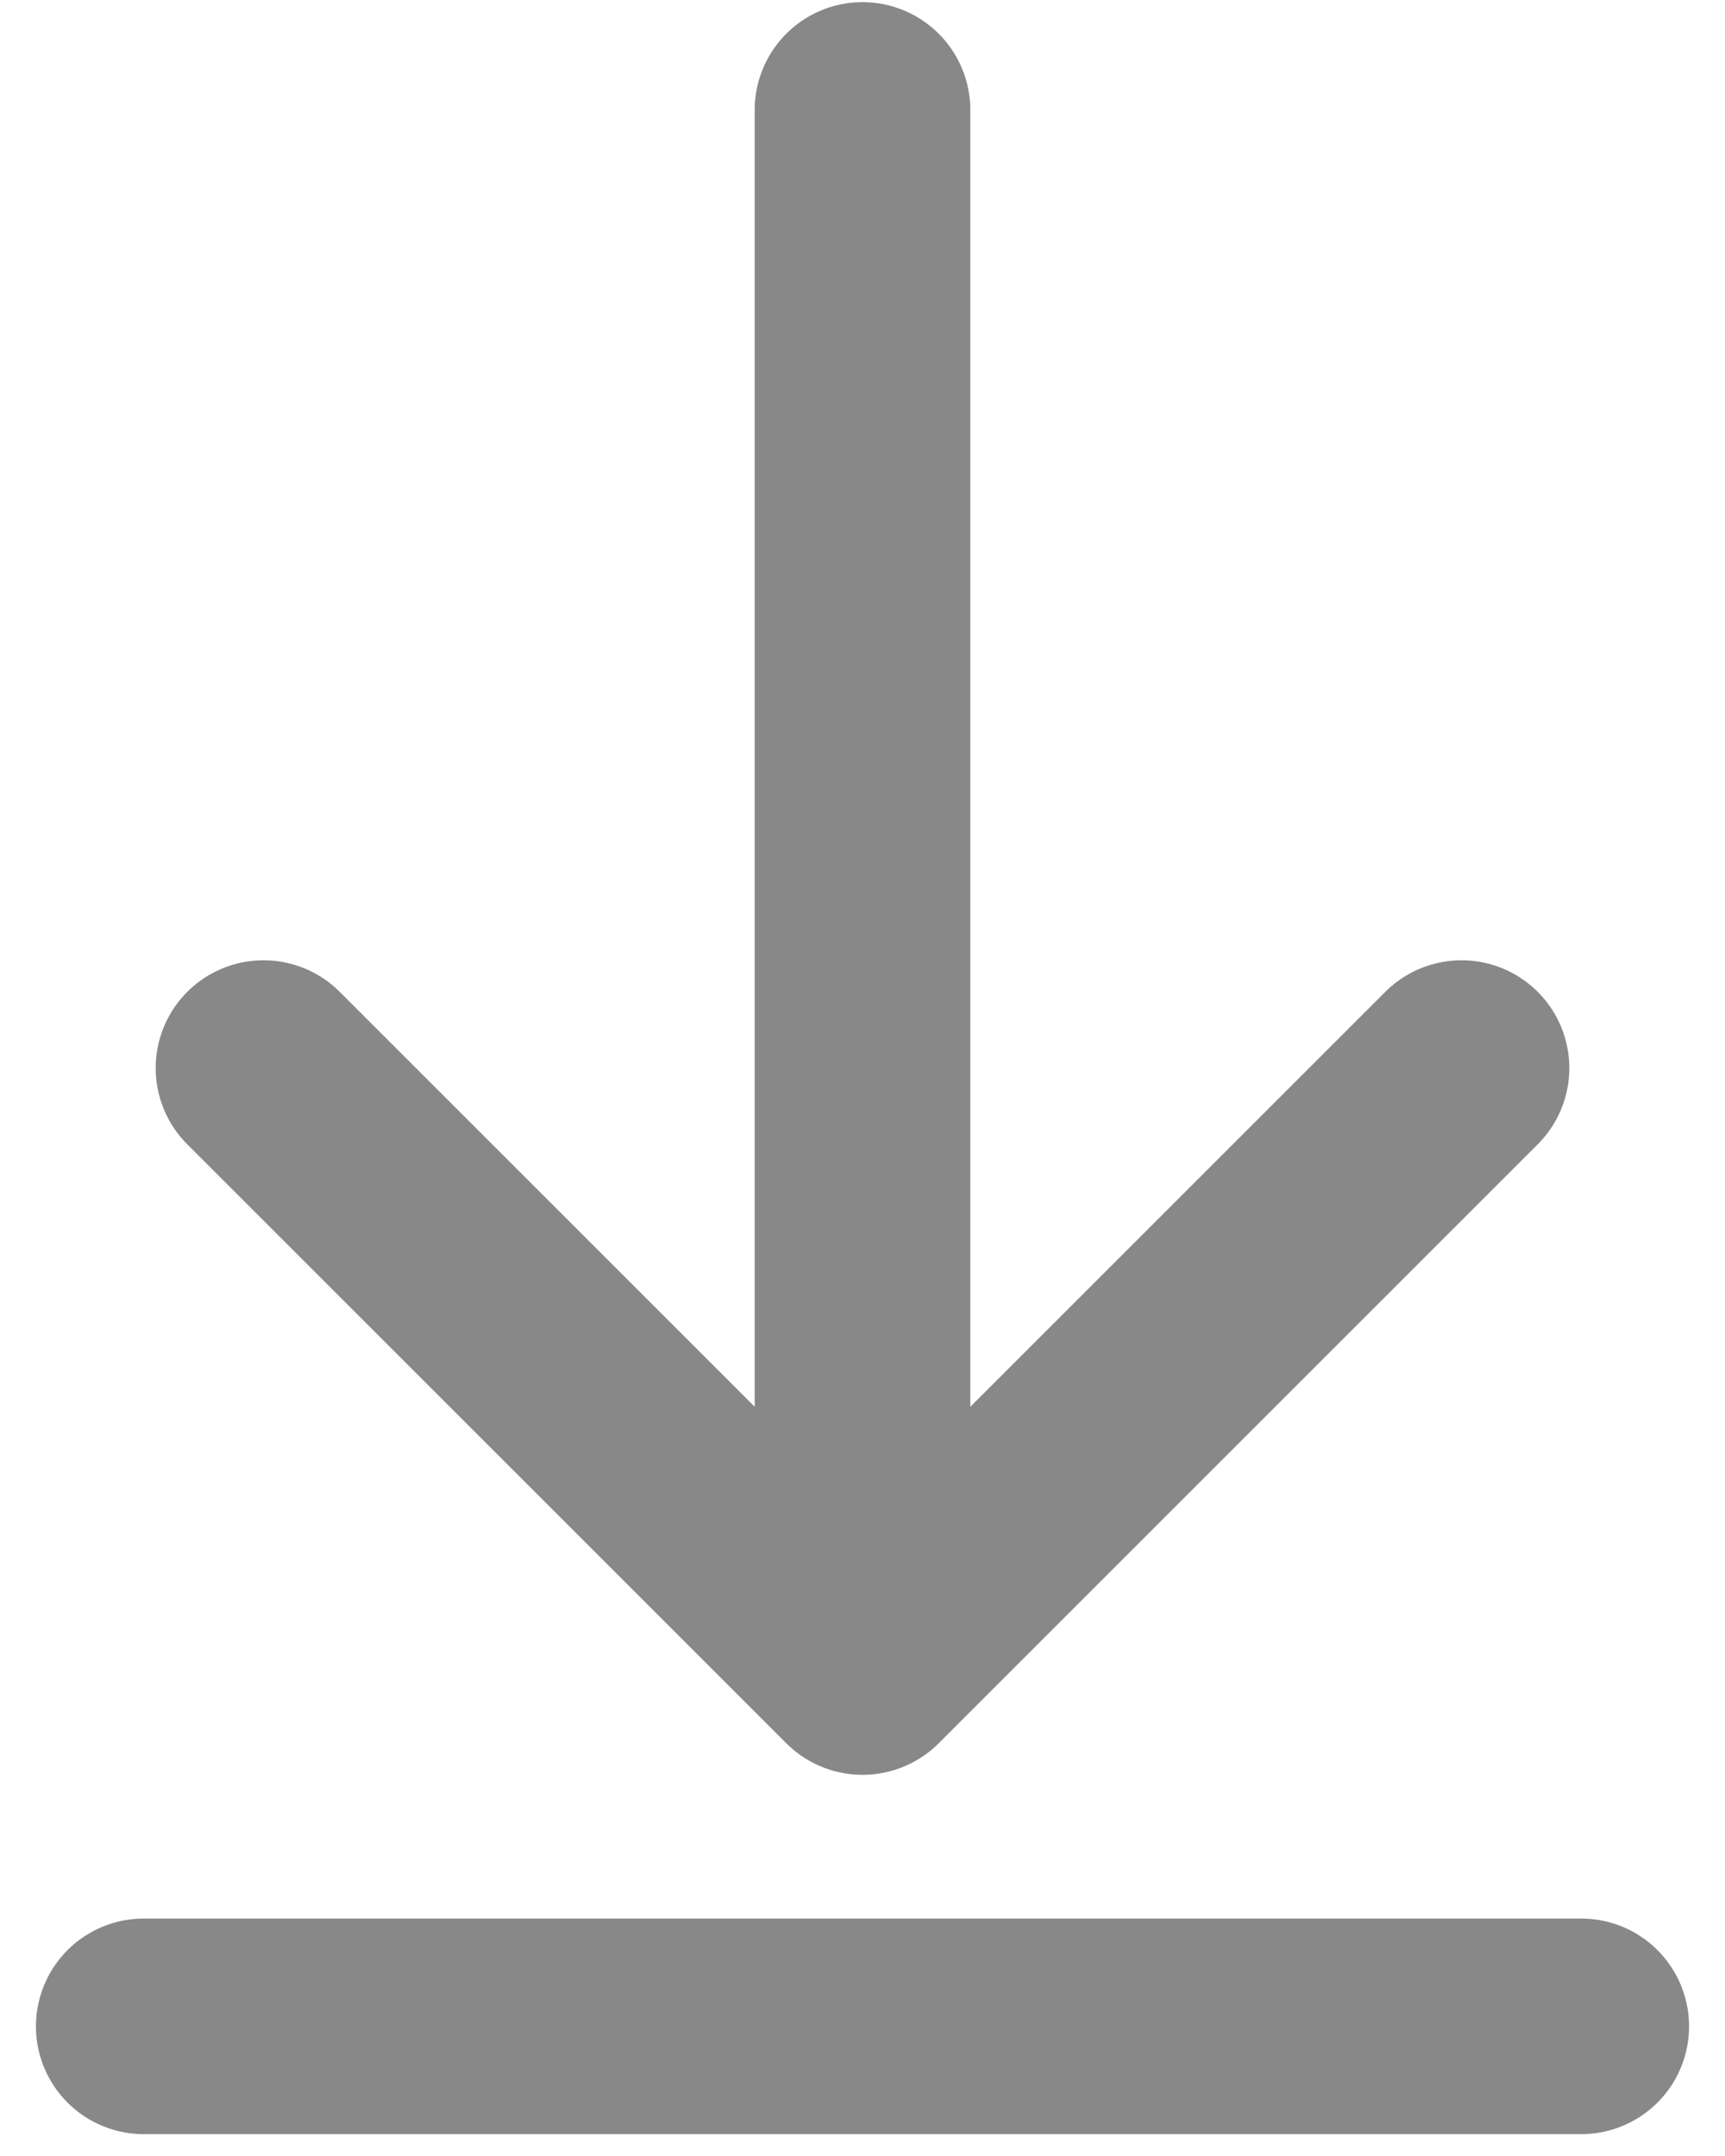 <svg width="12" height="15" viewBox="0 0 12 15" fill="none" xmlns="http://www.w3.org/2000/svg">
<path d="M1.833 7.431L6 11.598M6 11.598L10.167 7.431M6 11.598V0.765M1 14.098H11" stroke="#888888" stroke-width="1.5" stroke-linecap="round" stroke-linejoin="round"/>
</svg>
